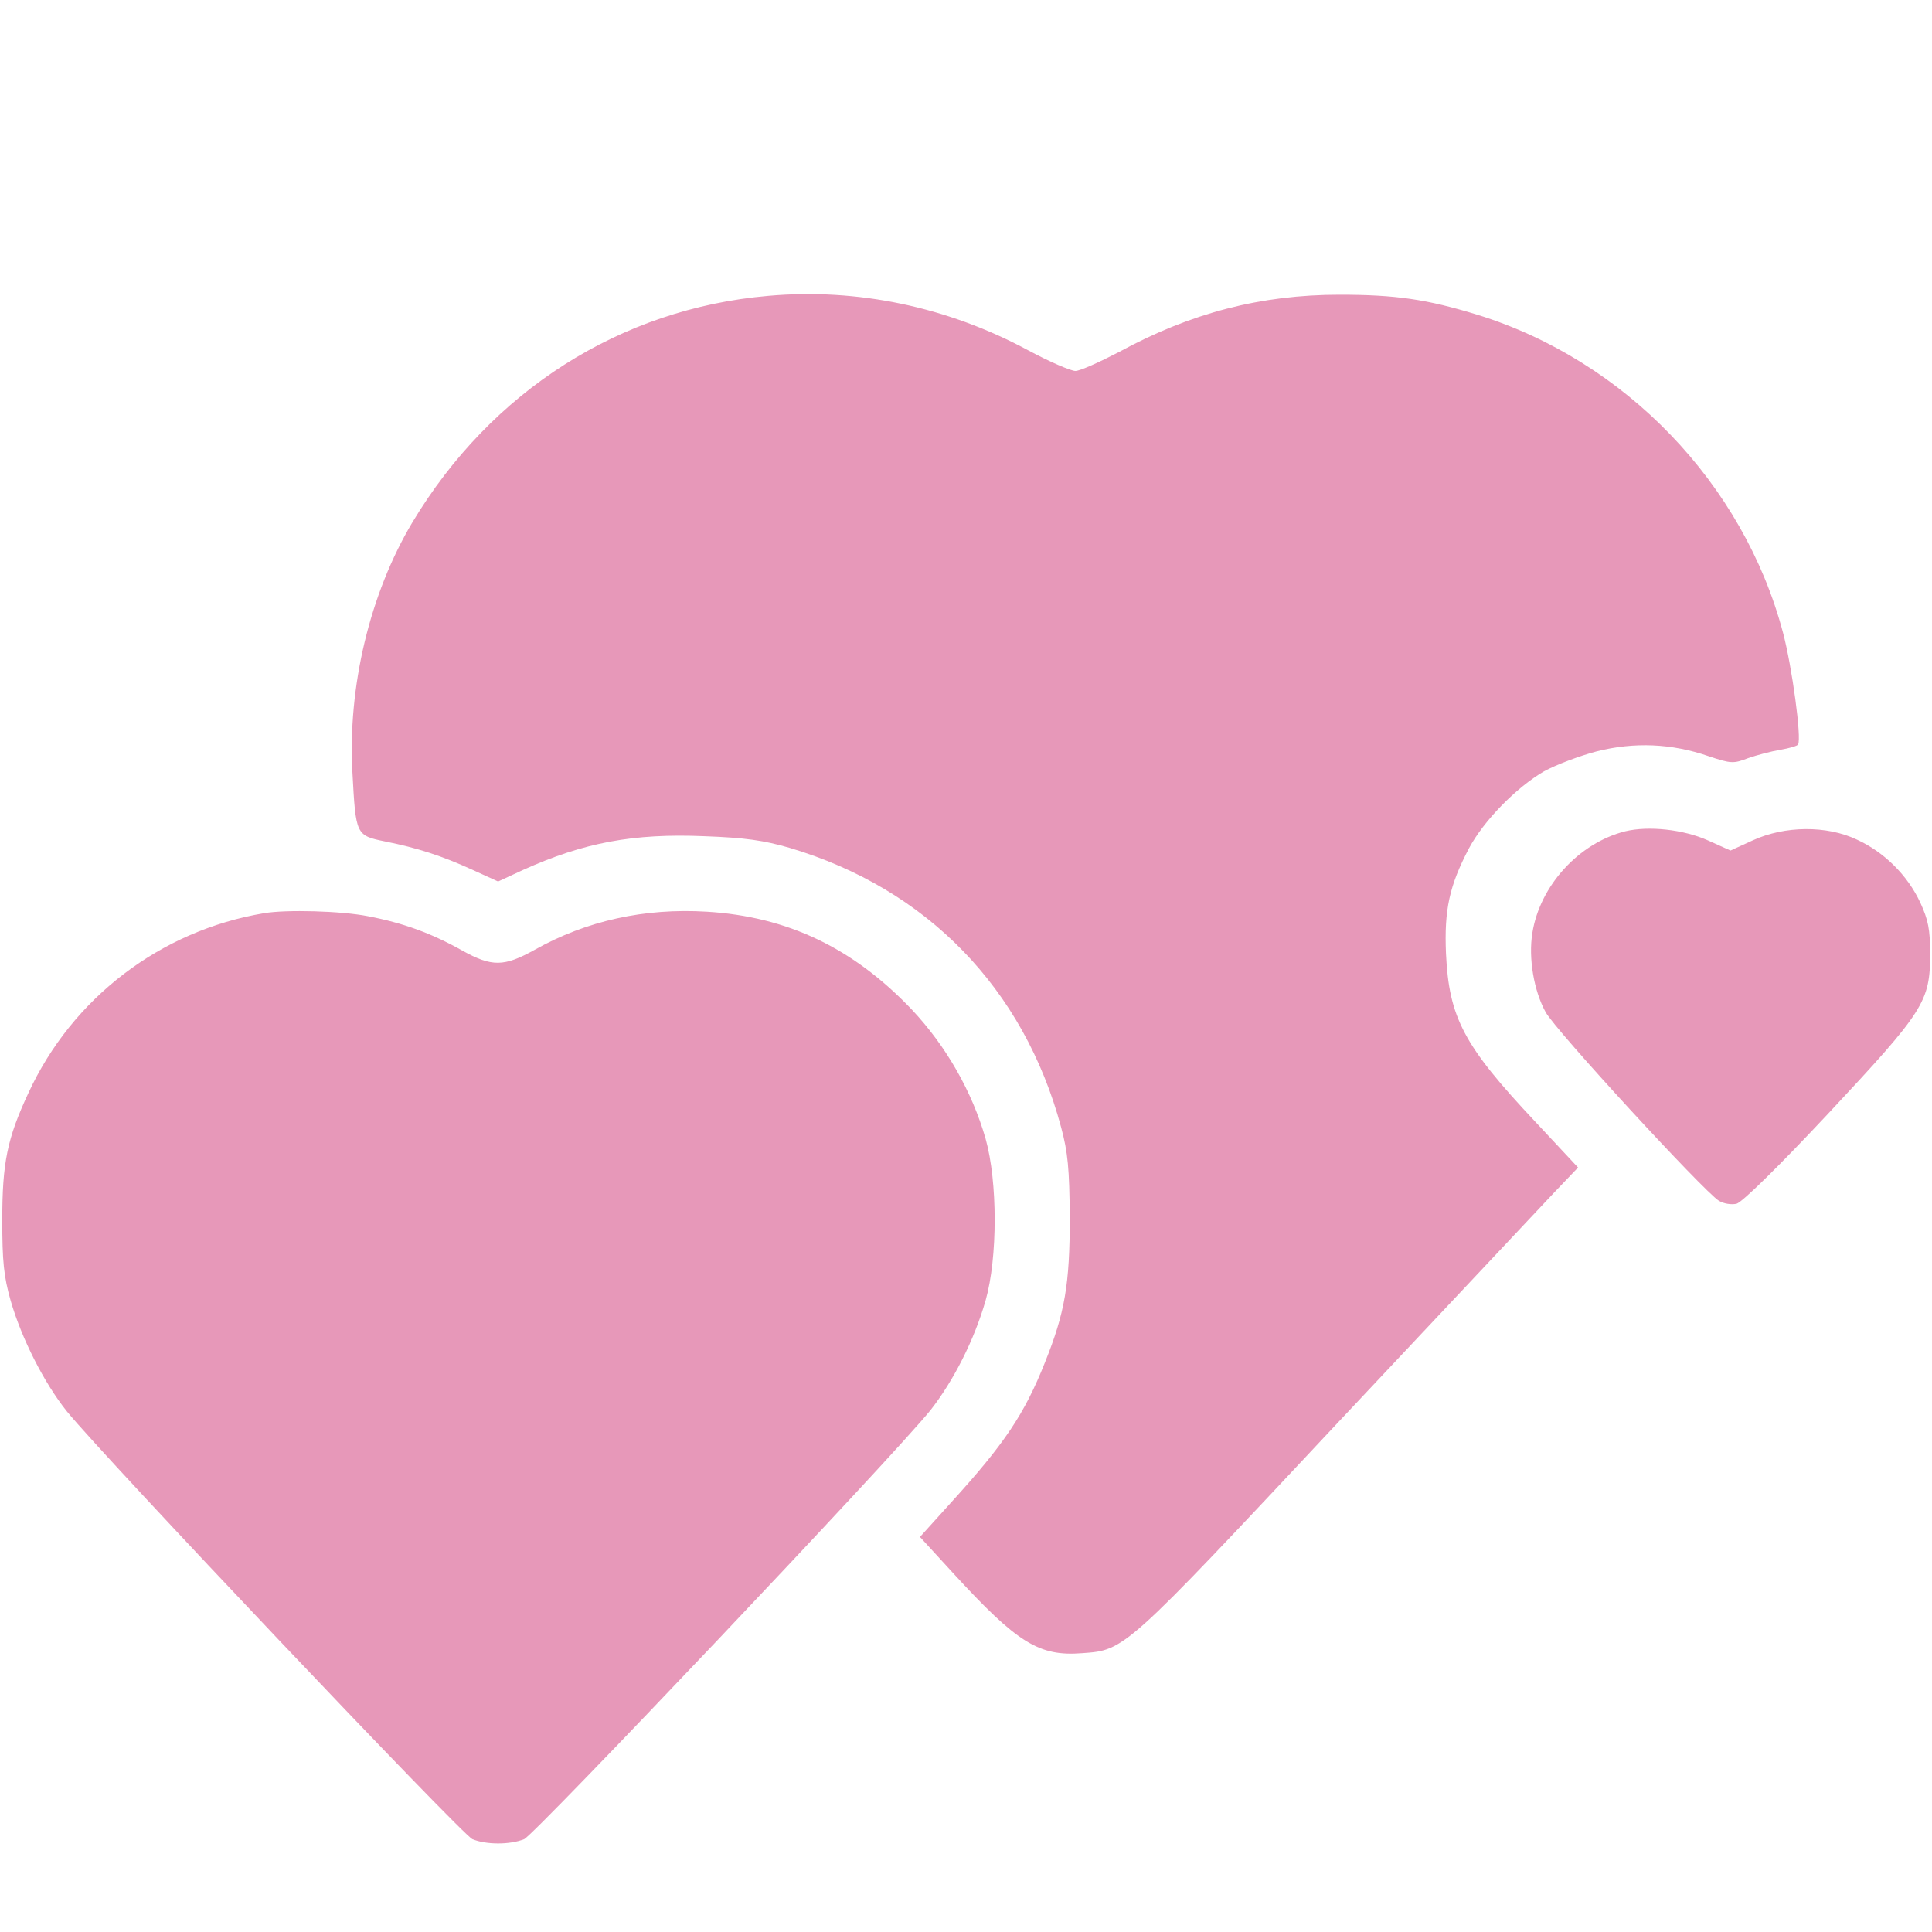 <svg width="75" height="75" viewBox="0 0 75 75" fill="none" xmlns="http://www.w3.org/2000/svg">
<g clip-path="url(#clip0_2_81)">
<g filter="url(#filter0_d_2_81)">
<path d="M29.824 7.485C24.082 7.983 19.072 11.177 16.011 16.274C14.355 19.043 13.491 22.676 13.682 26.001C13.813 28.418 13.813 28.433 14.956 28.667C16.201 28.916 17.153 29.224 18.34 29.766L19.336 30.22L20.317 29.766C22.661 28.711 24.58 28.345 27.349 28.462C28.931 28.52 29.648 28.623 30.659 28.916C35.977 30.498 39.741 34.365 41.191 39.756C41.455 40.737 41.514 41.352 41.528 43.286C41.528 45.864 41.338 46.963 40.562 48.897C39.77 50.889 38.994 52.046 36.943 54.302L35.713 55.664L37.002 57.07C39.492 59.78 40.327 60.308 42.012 60.176C43.667 60.059 43.638 60.088 51.826 51.343C55.986 46.919 59.81 42.847 60.322 42.305L61.26 41.323L59.605 39.551C56.821 36.592 56.25 35.508 56.133 33.018C56.06 31.318 56.265 30.381 57.026 28.931C57.598 27.861 58.857 26.572 59.941 25.942C60.395 25.693 61.318 25.342 61.992 25.166C63.442 24.8 64.893 24.858 66.328 25.356C67.207 25.649 67.295 25.649 67.866 25.43C68.203 25.312 68.76 25.166 69.111 25.107C69.448 25.049 69.77 24.961 69.8 24.902C69.946 24.668 69.565 21.87 69.214 20.552C67.676 14.766 63.076 9.99 57.349 8.218C55.386 7.617 54.185 7.441 52.002 7.441C48.955 7.441 46.23 8.145 43.433 9.668C42.671 10.063 41.924 10.4 41.748 10.4C41.572 10.4 40.752 10.049 39.932 9.609C36.782 7.91 33.296 7.178 29.824 7.485Z" fill="#E798B9"/>
</g>
<g filter="url(#filter1_d_2_81)">
<path d="M63.091 28.271C61.289 28.726 59.78 30.381 59.487 32.212C59.326 33.193 59.546 34.468 60 35.288C60.366 35.977 66.123 42.231 66.724 42.612C66.914 42.73 67.207 42.773 67.412 42.73C67.632 42.671 69.038 41.294 70.972 39.228C74.692 35.244 74.927 34.893 74.927 33.032C74.927 32.065 74.853 31.714 74.546 31.04C74.048 29.971 73.14 29.077 72.085 28.594C70.913 28.037 69.287 28.052 68.042 28.623L67.178 29.018L66.299 28.623C65.347 28.198 63.999 28.052 63.091 28.271Z" fill="#E798B9"/>
</g>
<g filter="url(#filter2_d_2_81)">
<path d="M10.254 31.45C6.226 32.124 2.798 34.746 1.099 38.438C0.278 40.195 0.088 41.148 0.088 43.359C0.088 44.971 0.146 45.542 0.41 46.48C0.835 47.959 1.714 49.688 2.593 50.786C4.028 52.559 17.93 67.222 18.34 67.397C18.882 67.617 19.79 67.617 20.347 67.397C20.771 67.207 34.688 52.529 36.123 50.742C37.017 49.6 37.822 48.018 38.262 46.48C38.73 44.824 38.73 41.88 38.262 40.21C37.734 38.364 36.724 36.606 35.405 35.2C33.12 32.798 30.571 31.582 27.436 31.392C25.02 31.245 22.764 31.743 20.757 32.871C19.57 33.53 19.102 33.545 17.944 32.9C16.743 32.227 15.659 31.831 14.282 31.567C13.242 31.362 11.118 31.304 10.254 31.45Z" fill="#E798B9"/>
</g>
</g>
<defs>
<filter id="filter0_d_2_81" x="9.656" y="7.417" width="64.176" height="60.777" filterUnits="userSpaceOnUse" color-interpolation-filters="sRGB">
<feFlood flood-opacity="0" result="BackgroundImageFix"/>
<feColorMatrix in="SourceAlpha" type="matrix" values="0 0 0 0 0 0 0 0 0 0 0 0 0 0 0 0 0 0 127 0" result="hardAlpha"/>
<feOffset dy="4"/>
<feGaussianBlur stdDeviation="2"/>
<feComposite in2="hardAlpha" operator="out"/>
<feColorMatrix type="matrix" values="0 0 0 0 0.906 0 0 0 0 0.596 0 0 0 0 0.725 0 0 0 0.25 0"/>
<feBlend mode="normal" in2="BackgroundImageFix" result="effect1_dropShadow_2_81"/>
<feBlend mode="normal" in="SourceGraphic" in2="effect1_dropShadow_2_81" result="shape"/>
</filter>
<filter id="filter1_d_2_81" x="55.435" y="28.17" width="23.492" height="22.576" filterUnits="userSpaceOnUse" color-interpolation-filters="sRGB">
<feFlood flood-opacity="0" result="BackgroundImageFix"/>
<feColorMatrix in="SourceAlpha" type="matrix" values="0 0 0 0 0 0 0 0 0 0 0 0 0 0 0 0 0 0 127 0" result="hardAlpha"/>
<feOffset dy="4"/>
<feGaussianBlur stdDeviation="2"/>
<feComposite in2="hardAlpha" operator="out"/>
<feColorMatrix type="matrix" values="0 0 0 0 0.906 0 0 0 0 0.596 0 0 0 0 0.725 0 0 0 0.25 0"/>
<feBlend mode="normal" in2="BackgroundImageFix" result="effect1_dropShadow_2_81"/>
<feBlend mode="normal" in="SourceGraphic" in2="effect1_dropShadow_2_81" result="shape"/>
</filter>
<filter id="filter2_d_2_81" x="-3.912" y="31.367" width="46.525" height="44.196" filterUnits="userSpaceOnUse" color-interpolation-filters="sRGB">
<feFlood flood-opacity="0" result="BackgroundImageFix"/>
<feColorMatrix in="SourceAlpha" type="matrix" values="0 0 0 0 0 0 0 0 0 0 0 0 0 0 0 0 0 0 127 0" result="hardAlpha"/>
<feOffset dy="4"/>
<feGaussianBlur stdDeviation="2"/>
<feComposite in2="hardAlpha" operator="out"/>
<feColorMatrix type="matrix" values="0 0 0 0 0.906 0 0 0 0 0.596 0 0 0 0 0.725 0 0 0 0.25 0"/>
<feBlend mode="normal" in2="BackgroundImageFix" result="effect1_dropShadow_2_81"/>
<feBlend mode="normal" in="SourceGraphic" in2="effect1_dropShadow_2_81" result="shape"/>
</filter>
<clipPath id="clip0_2_81">
<rect width="75" height="75" fill="white"/>
</clipPath>
</defs>
</svg>
